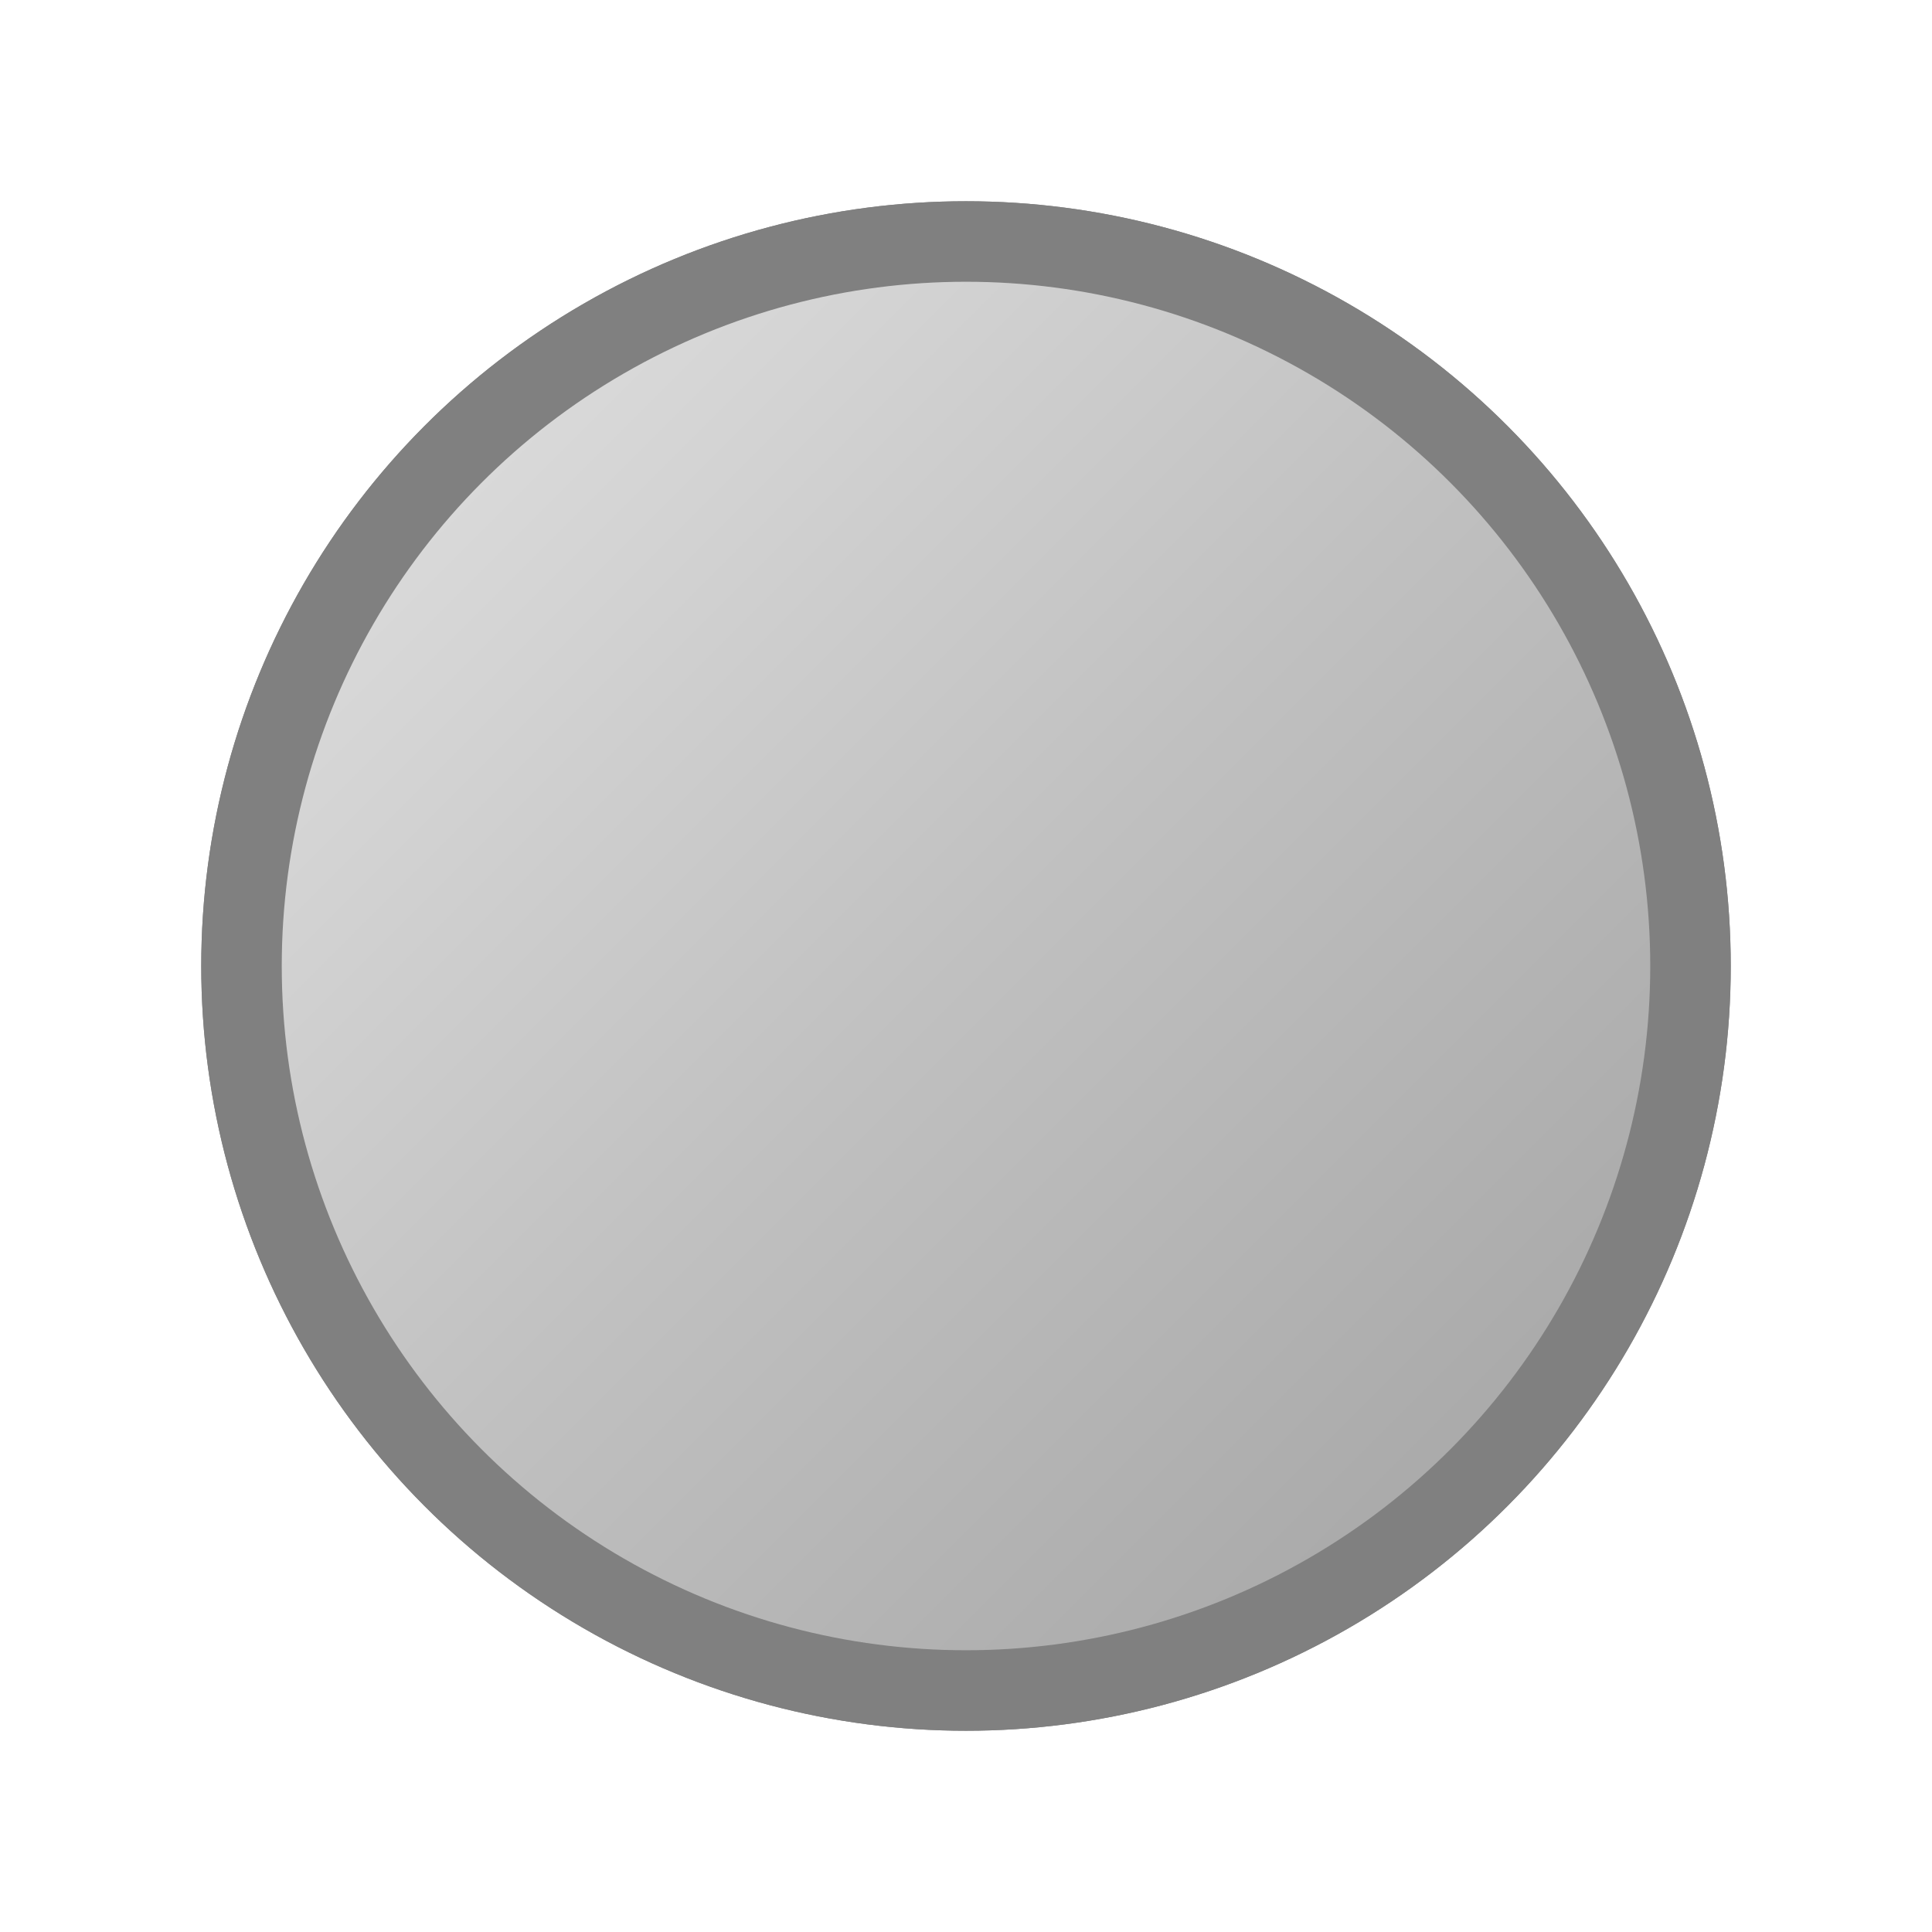 <svg width="48" height="48" viewBox="0 0 48 48" fill="none" xmlns="http://www.w3.org/2000/svg">
  <!-- Agate Logo: Gray face design -->
  <circle cx="24" cy="24" r="18" fill="#C0C0C0" stroke="#808080" stroke-width="2"/>
  
  <!-- Eyes -->
  <circle cx="18" cy="20" r="2" fill="#404040"/>
  <circle cx="30" cy="20" r="2" fill="#404040"/>
  
  <!-- Nose -->
  <path d="M24 22 L26 26 L24 28 L22 26 Z" fill="#909090"/>
  
  <!-- Mouth -->
  <path d="M20 30 Q24 34 28 30" stroke="#606060" stroke-width="2" fill="none" stroke-linecap="round"/>
  
  <!-- Gray gradient effect -->
  <defs>
    <linearGradient id="agateGradient" x1="0%" y1="0%" x2="100%" y2="100%">
      <stop offset="0%" style="stop-color:#E5E5E5;stop-opacity:1" />
      <stop offset="50%" style="stop-color:#C0C0C0;stop-opacity:1" />
      <stop offset="100%" style="stop-color:#A0A0A0;stop-opacity:1" />
    </linearGradient>
  </defs>
  
  <circle cx="24" cy="24" r="18" fill="url(#agateGradient)" stroke="#808080" stroke-width="2"/>
</svg>